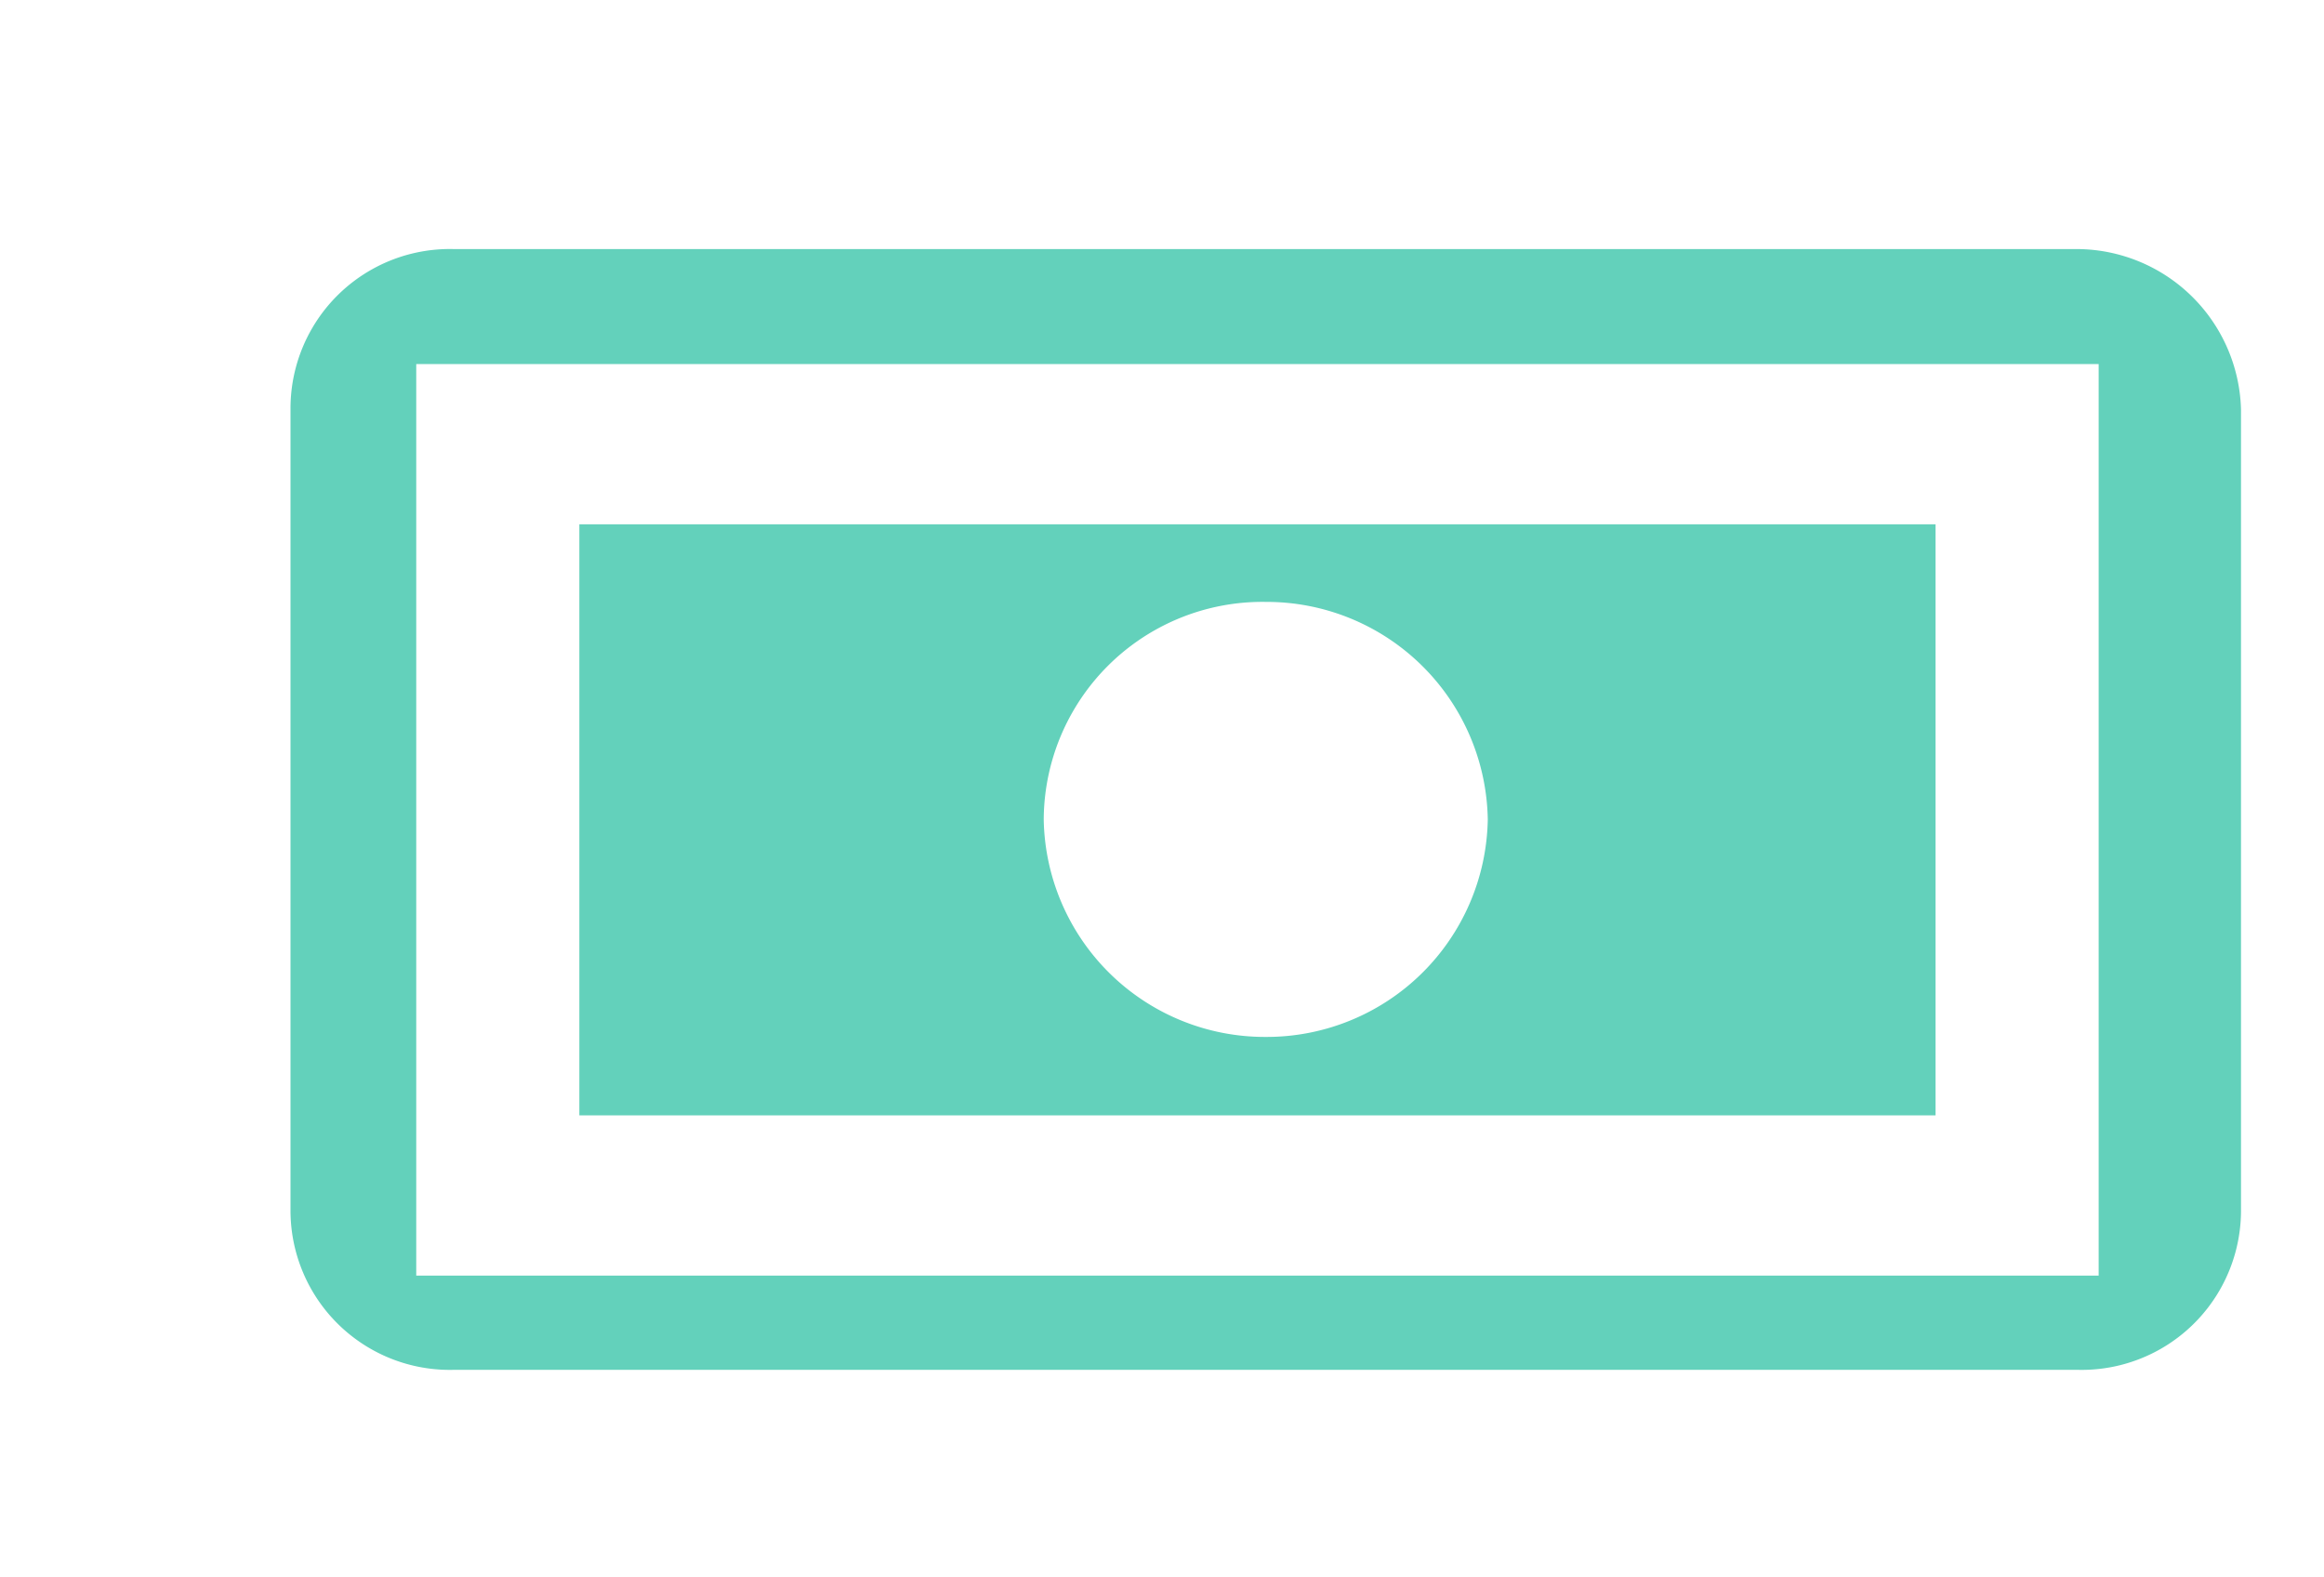 <svg width="56" height="38" fill="none" xmlns="http://www.w3.org/2000/svg"><path d="M50.07 6H10.93A3.84 3.84 0 0 0 7 9.86v19.28A3.84 3.84 0 0 0 10.93 33h39.14A3.84 3.84 0 0 0 54 29.14V9.86A3.97 3.97 0 0 0 50.07 6ZM10.03 30.73V8.77h40.54v21.96H10.03Z" fill="#63D1BB"/><path d="M13.96 26.87h32.68V12.63H13.96v14.24ZM30.5 14.5a5.33 5.33 0 0 1 5.35 5.24 5.33 5.33 0 0 1-5.35 5.24 5.33 5.33 0 0 1-5.35-5.24 5.27 5.27 0 0 1 5.35-5.24Z" fill="#63D1BB"/></svg>